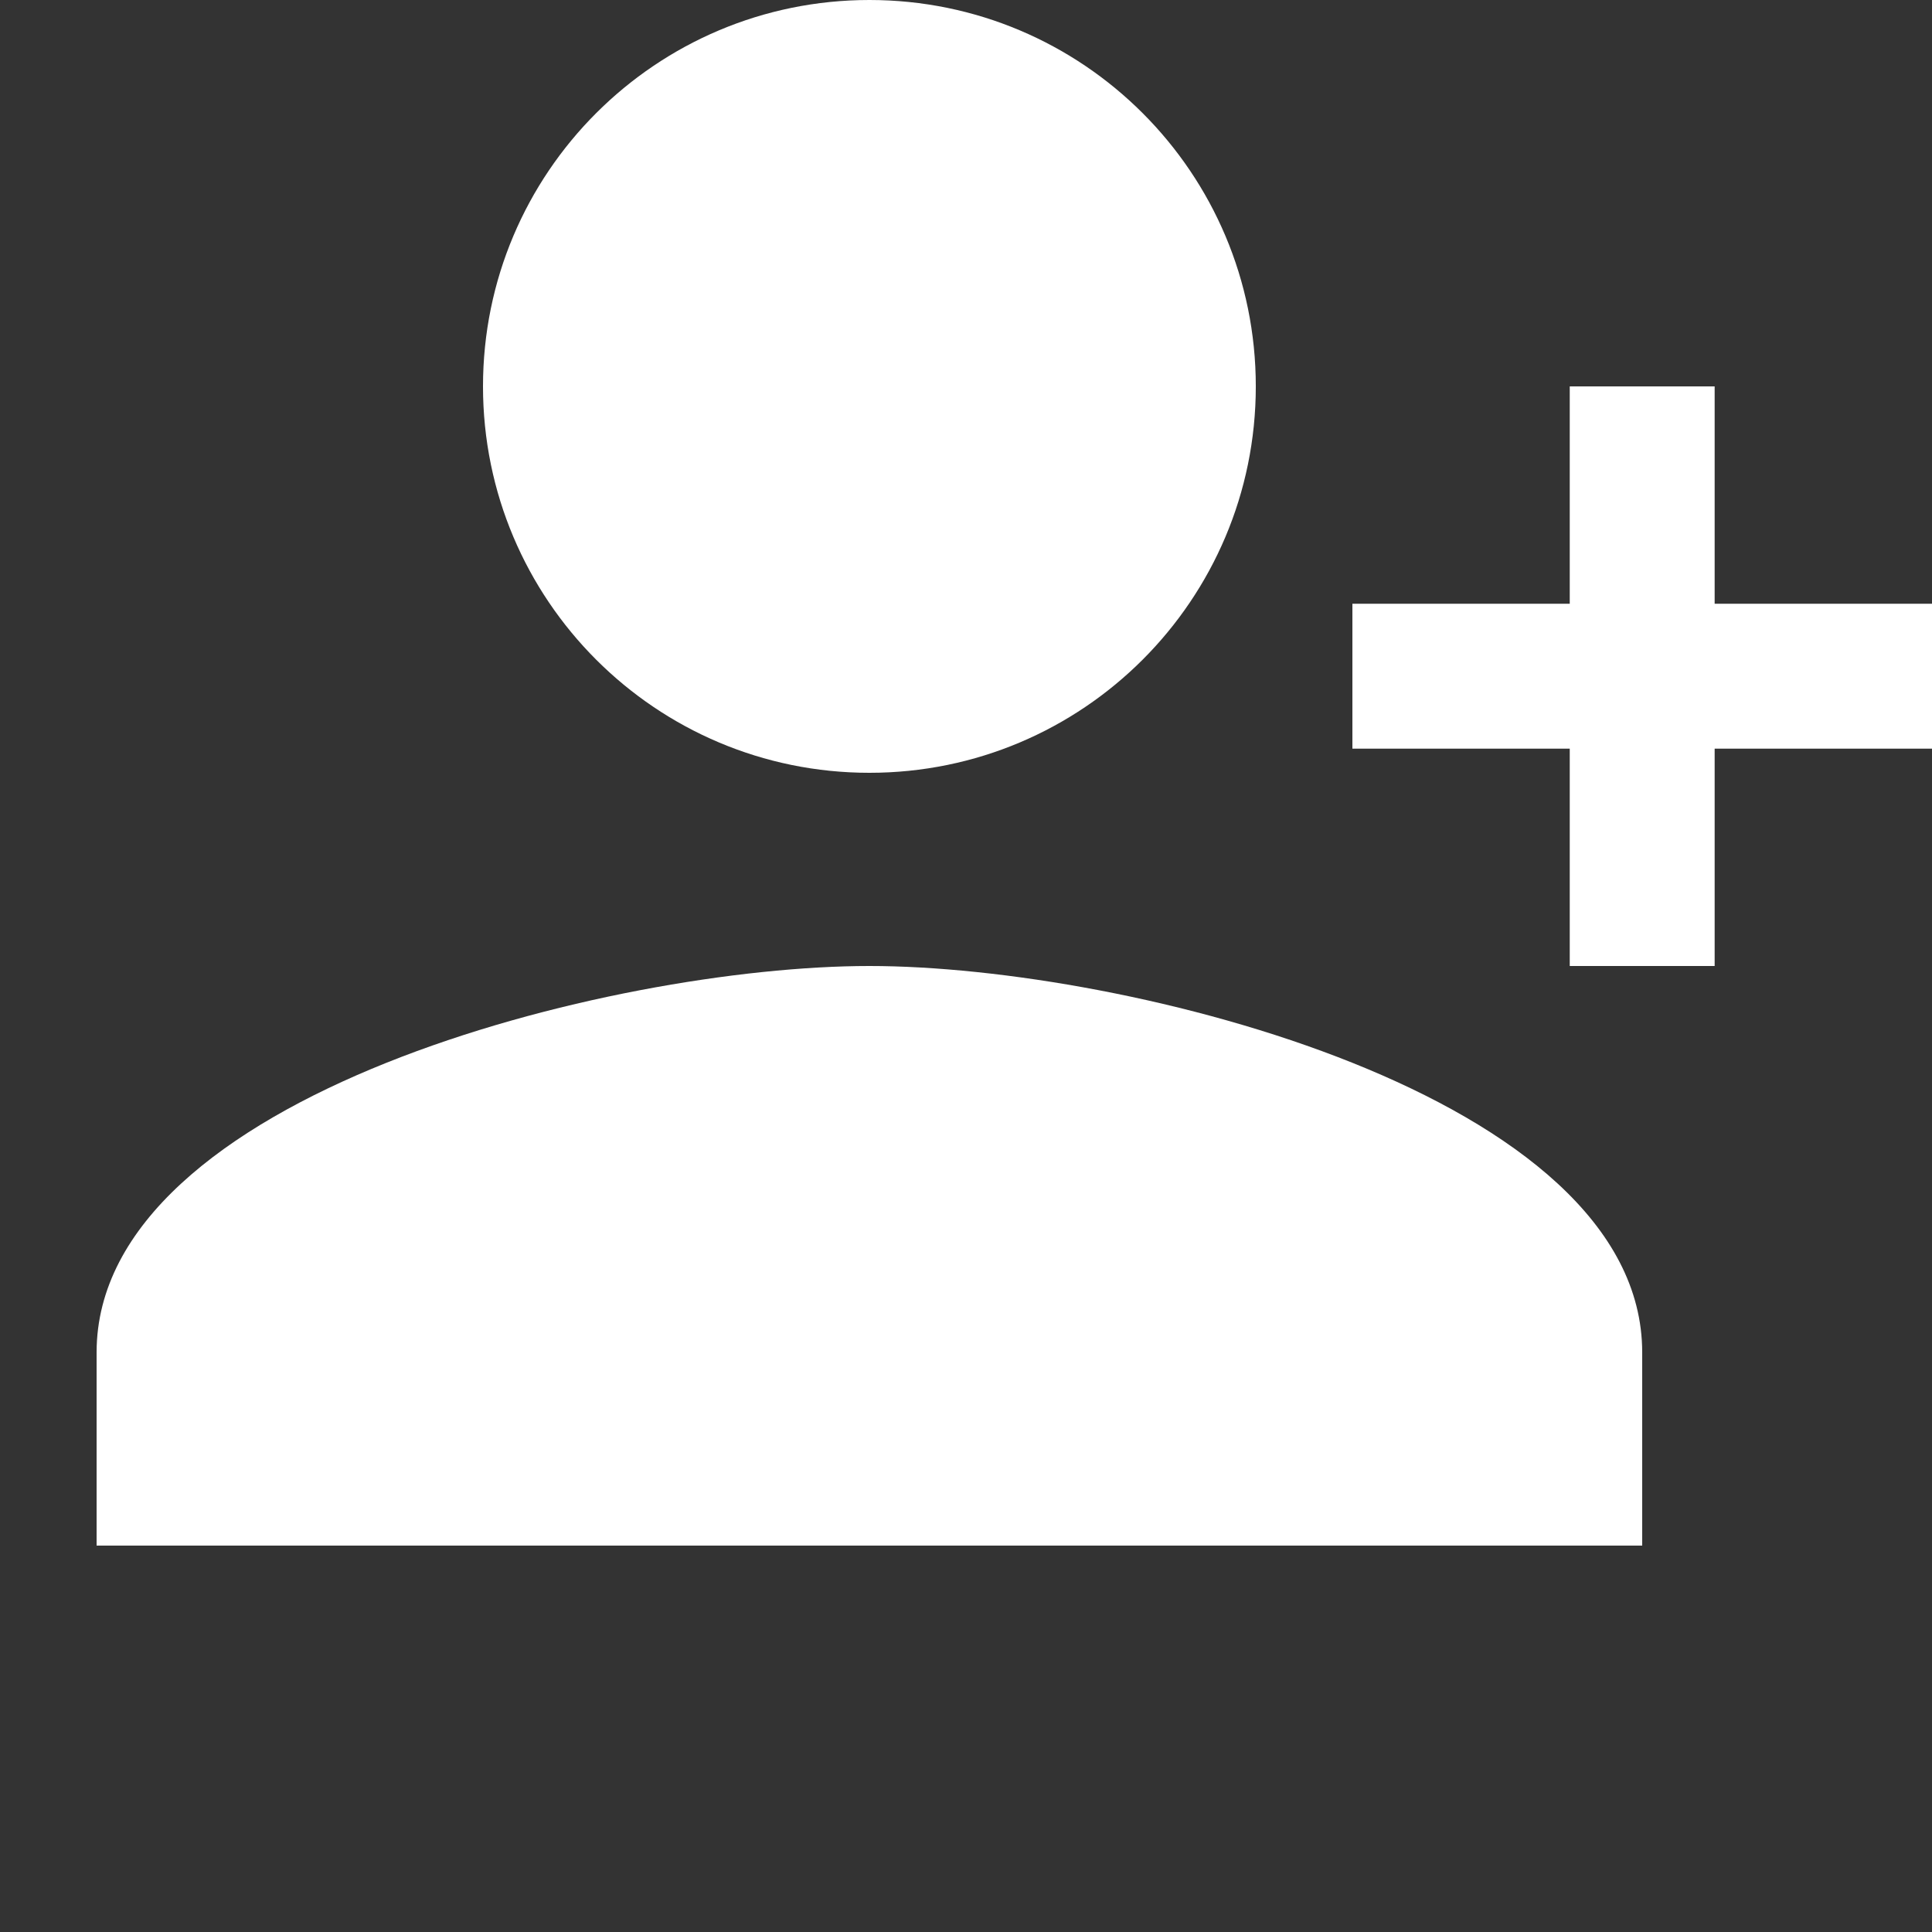 <?xml version="1.0" encoding="utf-8"?><!-- Uploaded to: SVG Repo, www.svgrepo.com, Generator: SVG Repo Mixer Tools -->
<svg  viewBox="2 4 20 20" fill="white" xmlns="http://www.w3.org/2000/svg">
<rect x="2" y="4" width="20" height="20" fill="#333333" stroke="none"/>
<path d="M19.75 14V11.75H22V10.25H19.75V8H18.25V10.25H16V11.75H18.25V14H19.75Z" fill="#FFFFFF"/>
<path d="M11 4C8.79 4 7 5.79 7 8C7 10.21 8.79 12 11 12C13.21 12 15 10.21 15 8C15 5.79 13.21 4 11 4Z" fill="#FFFFFF"/>
<path d="M3 18C3 15.34 8.33 14 11 14C13.67 14 19 15.34 19 18V20H3V18Z" fill="#FFFFFF"/>
</svg>